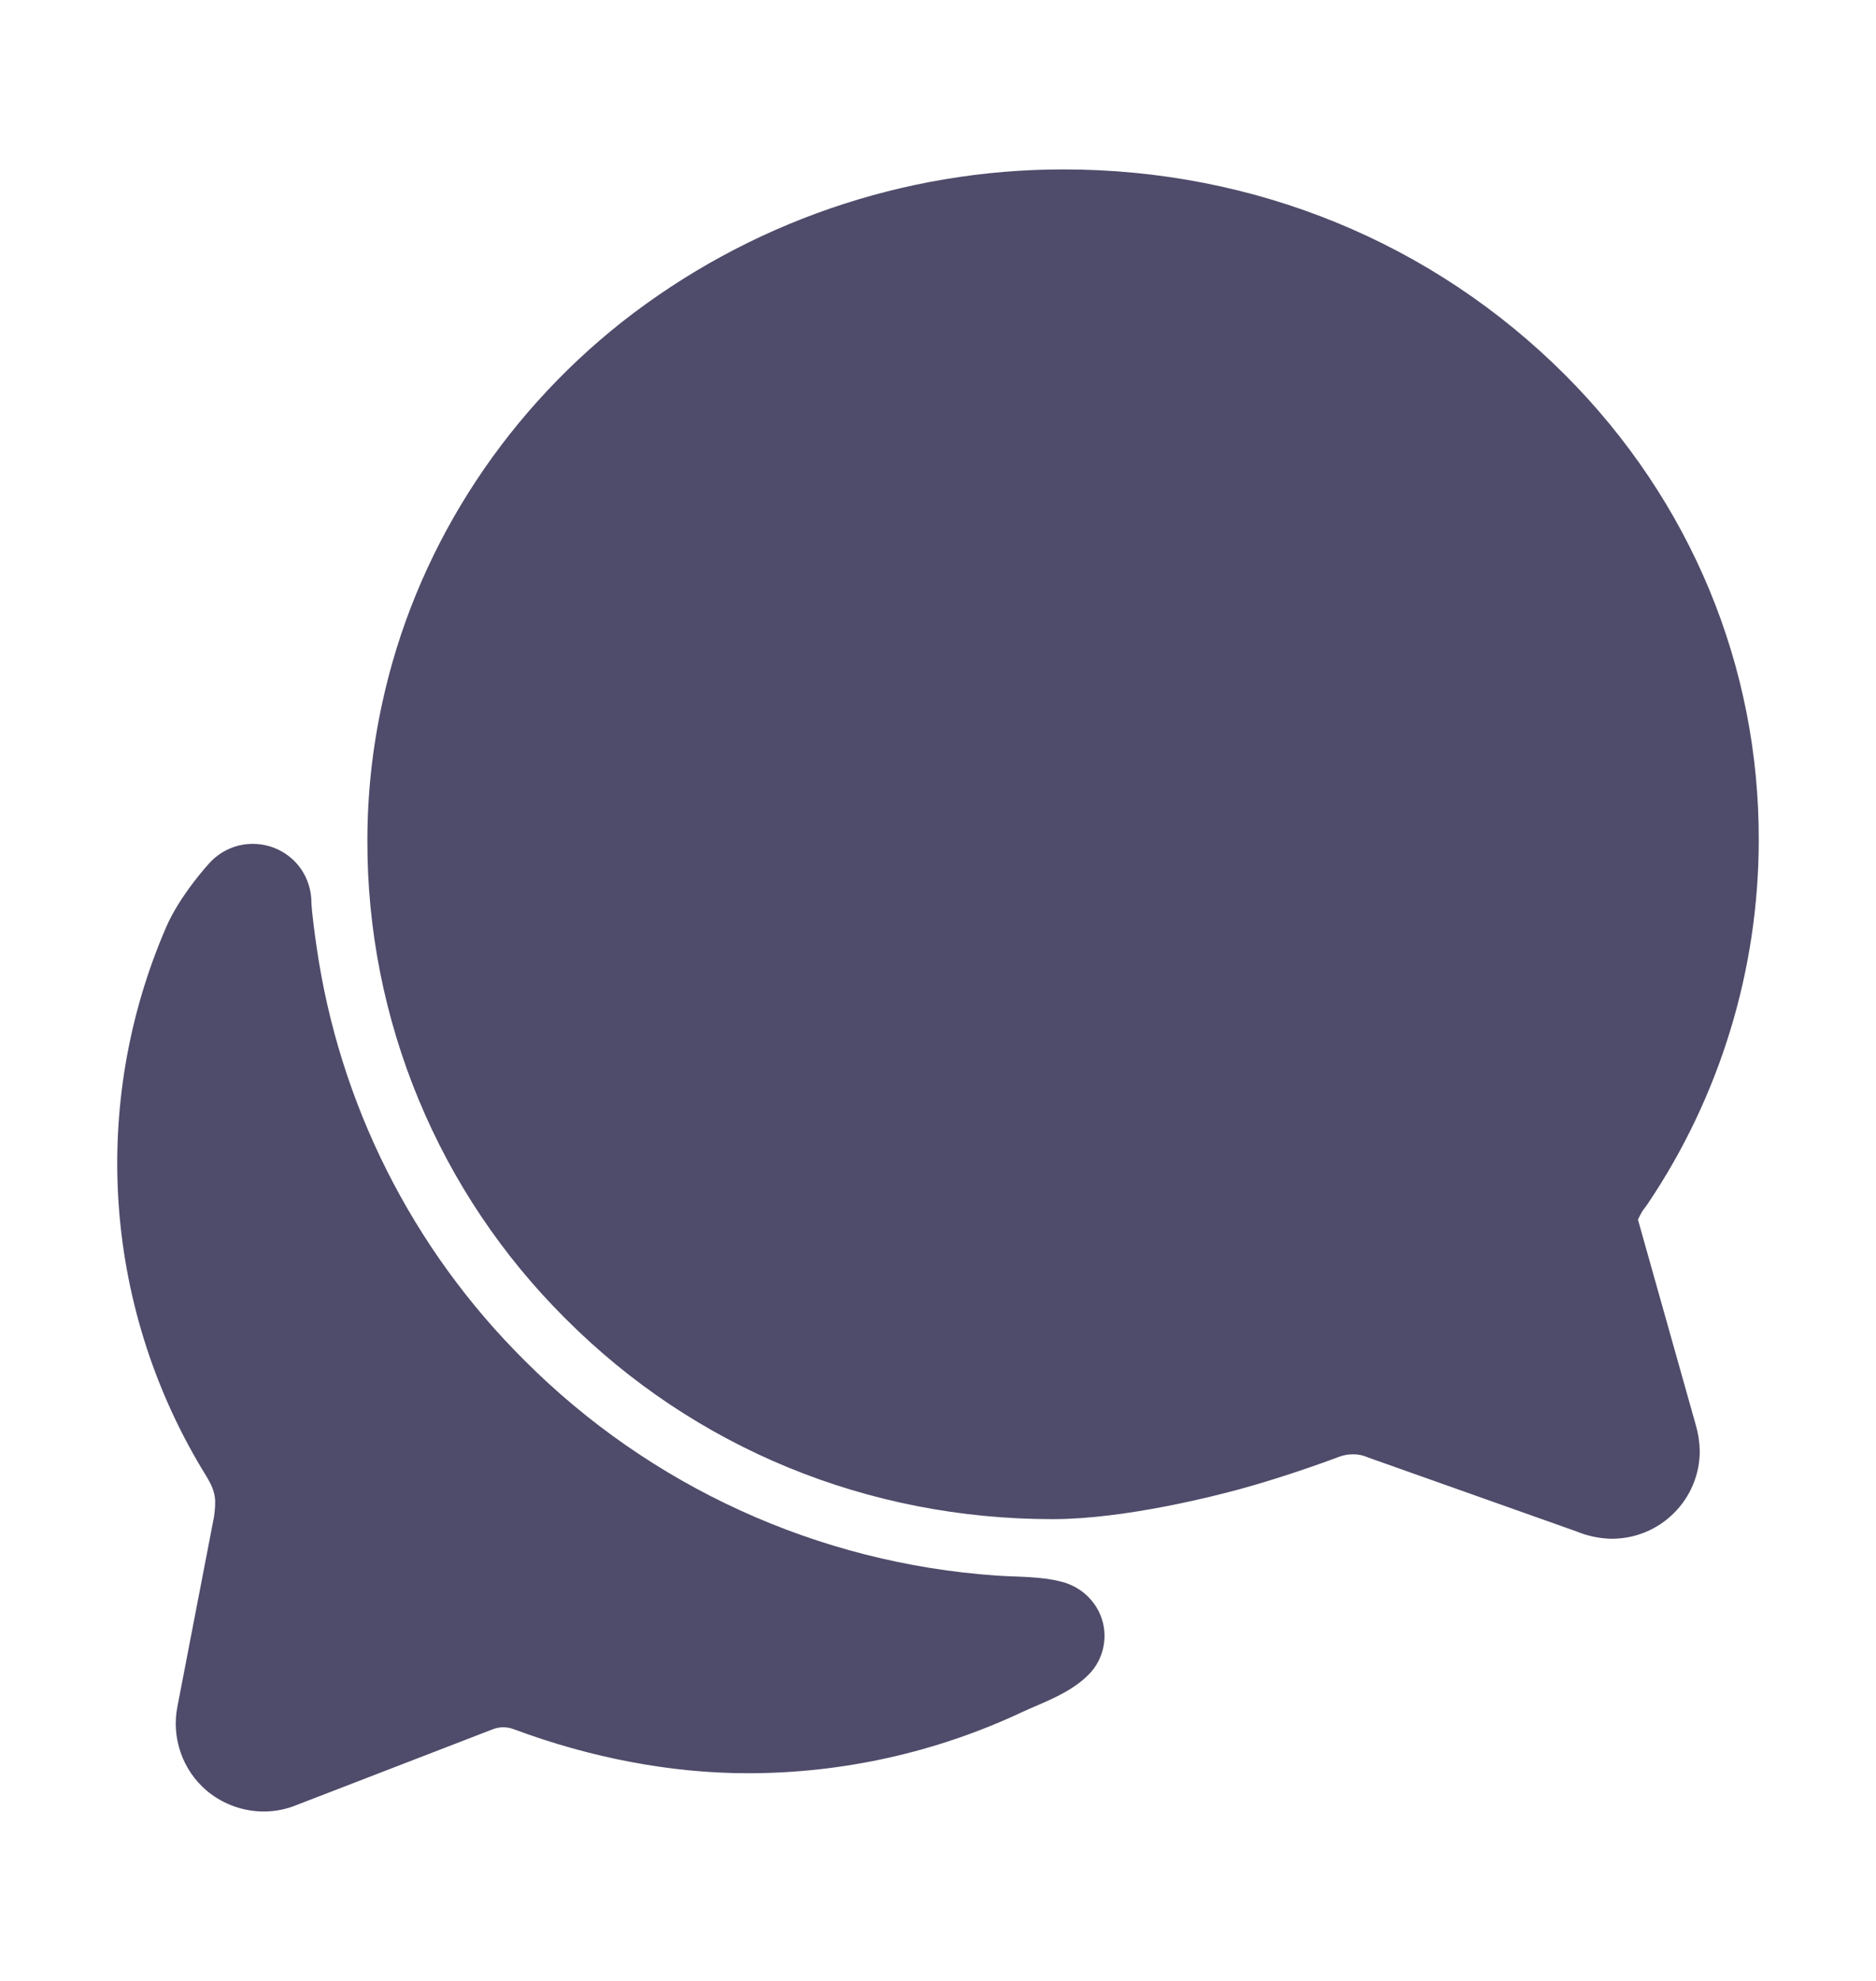 <svg width="18" height="19" viewBox="0 0 18 19" fill="none" xmlns="http://www.w3.org/2000/svg">
<path d="M2.124 14.182C2.124 14.184 2.124 14.189 2.121 14.195C2.122 14.191 2.123 14.186 2.124 14.182ZM15.464 14.759C15.348 14.757 15.234 14.733 15.127 14.689L13.131 13.981L13.116 13.975C13.073 13.957 13.026 13.948 12.979 13.949C12.935 13.949 12.892 13.957 12.851 13.972C12.803 13.99 12.366 14.154 11.908 14.28C11.659 14.348 10.794 14.571 10.1 14.571C8.325 14.571 6.665 13.889 5.428 12.65C4.823 12.049 4.343 11.334 4.017 10.547C3.69 9.759 3.523 8.915 3.525 8.062C3.525 7.618 3.573 7.175 3.668 6.741C3.977 5.313 4.795 4.014 5.972 3.085C7.18 2.138 8.67 1.624 10.205 1.625C12.04 1.625 13.751 2.328 15.021 3.6C16.222 4.805 16.88 6.389 16.875 8.06C16.874 9.302 16.503 10.516 15.81 11.546L15.803 11.556L15.777 11.591C15.771 11.599 15.765 11.607 15.76 11.615L15.754 11.624C15.74 11.648 15.728 11.673 15.716 11.698L16.27 13.665C16.294 13.746 16.307 13.83 16.309 13.915C16.309 14.026 16.288 14.136 16.245 14.238C16.203 14.341 16.14 14.434 16.062 14.512C15.983 14.591 15.89 14.653 15.788 14.695C15.685 14.738 15.575 14.759 15.464 14.759Z" fill="#4F4B6A"/>
<path d="M10.542 15.455C10.506 15.384 10.455 15.322 10.393 15.273C10.33 15.224 10.258 15.189 10.181 15.17C9.977 15.117 9.74 15.126 9.559 15.112C7.85 14.993 6.241 14.26 5.031 13.047C3.954 11.977 3.255 10.586 3.038 9.084C2.988 8.741 2.988 8.656 2.988 8.656C2.988 8.542 2.953 8.43 2.889 8.336C2.824 8.242 2.731 8.17 2.625 8.13C2.518 8.09 2.401 8.083 2.29 8.11C2.179 8.138 2.079 8.199 2.004 8.284C2.004 8.284 1.727 8.586 1.596 8.889C1.229 9.734 1.073 10.655 1.14 11.574C1.208 12.493 1.497 13.382 1.983 14.164C2.074 14.316 2.074 14.387 2.054 14.545C1.958 15.041 1.79 15.916 1.702 16.37C1.673 16.517 1.684 16.669 1.734 16.811C1.783 16.953 1.869 17.078 1.984 17.176L2 17.189C2.151 17.309 2.338 17.375 2.531 17.375C2.64 17.375 2.747 17.354 2.848 17.312L4.729 16.586C4.794 16.561 4.865 16.561 4.93 16.586C5.671 16.862 6.442 17.008 7.172 17.008C8.082 17.009 8.982 16.809 9.806 16.422C9.998 16.332 10.298 16.234 10.474 16.031C10.54 15.952 10.582 15.856 10.594 15.753C10.607 15.651 10.588 15.547 10.542 15.455Z" fill="#4F4B6A"/>
</svg>
